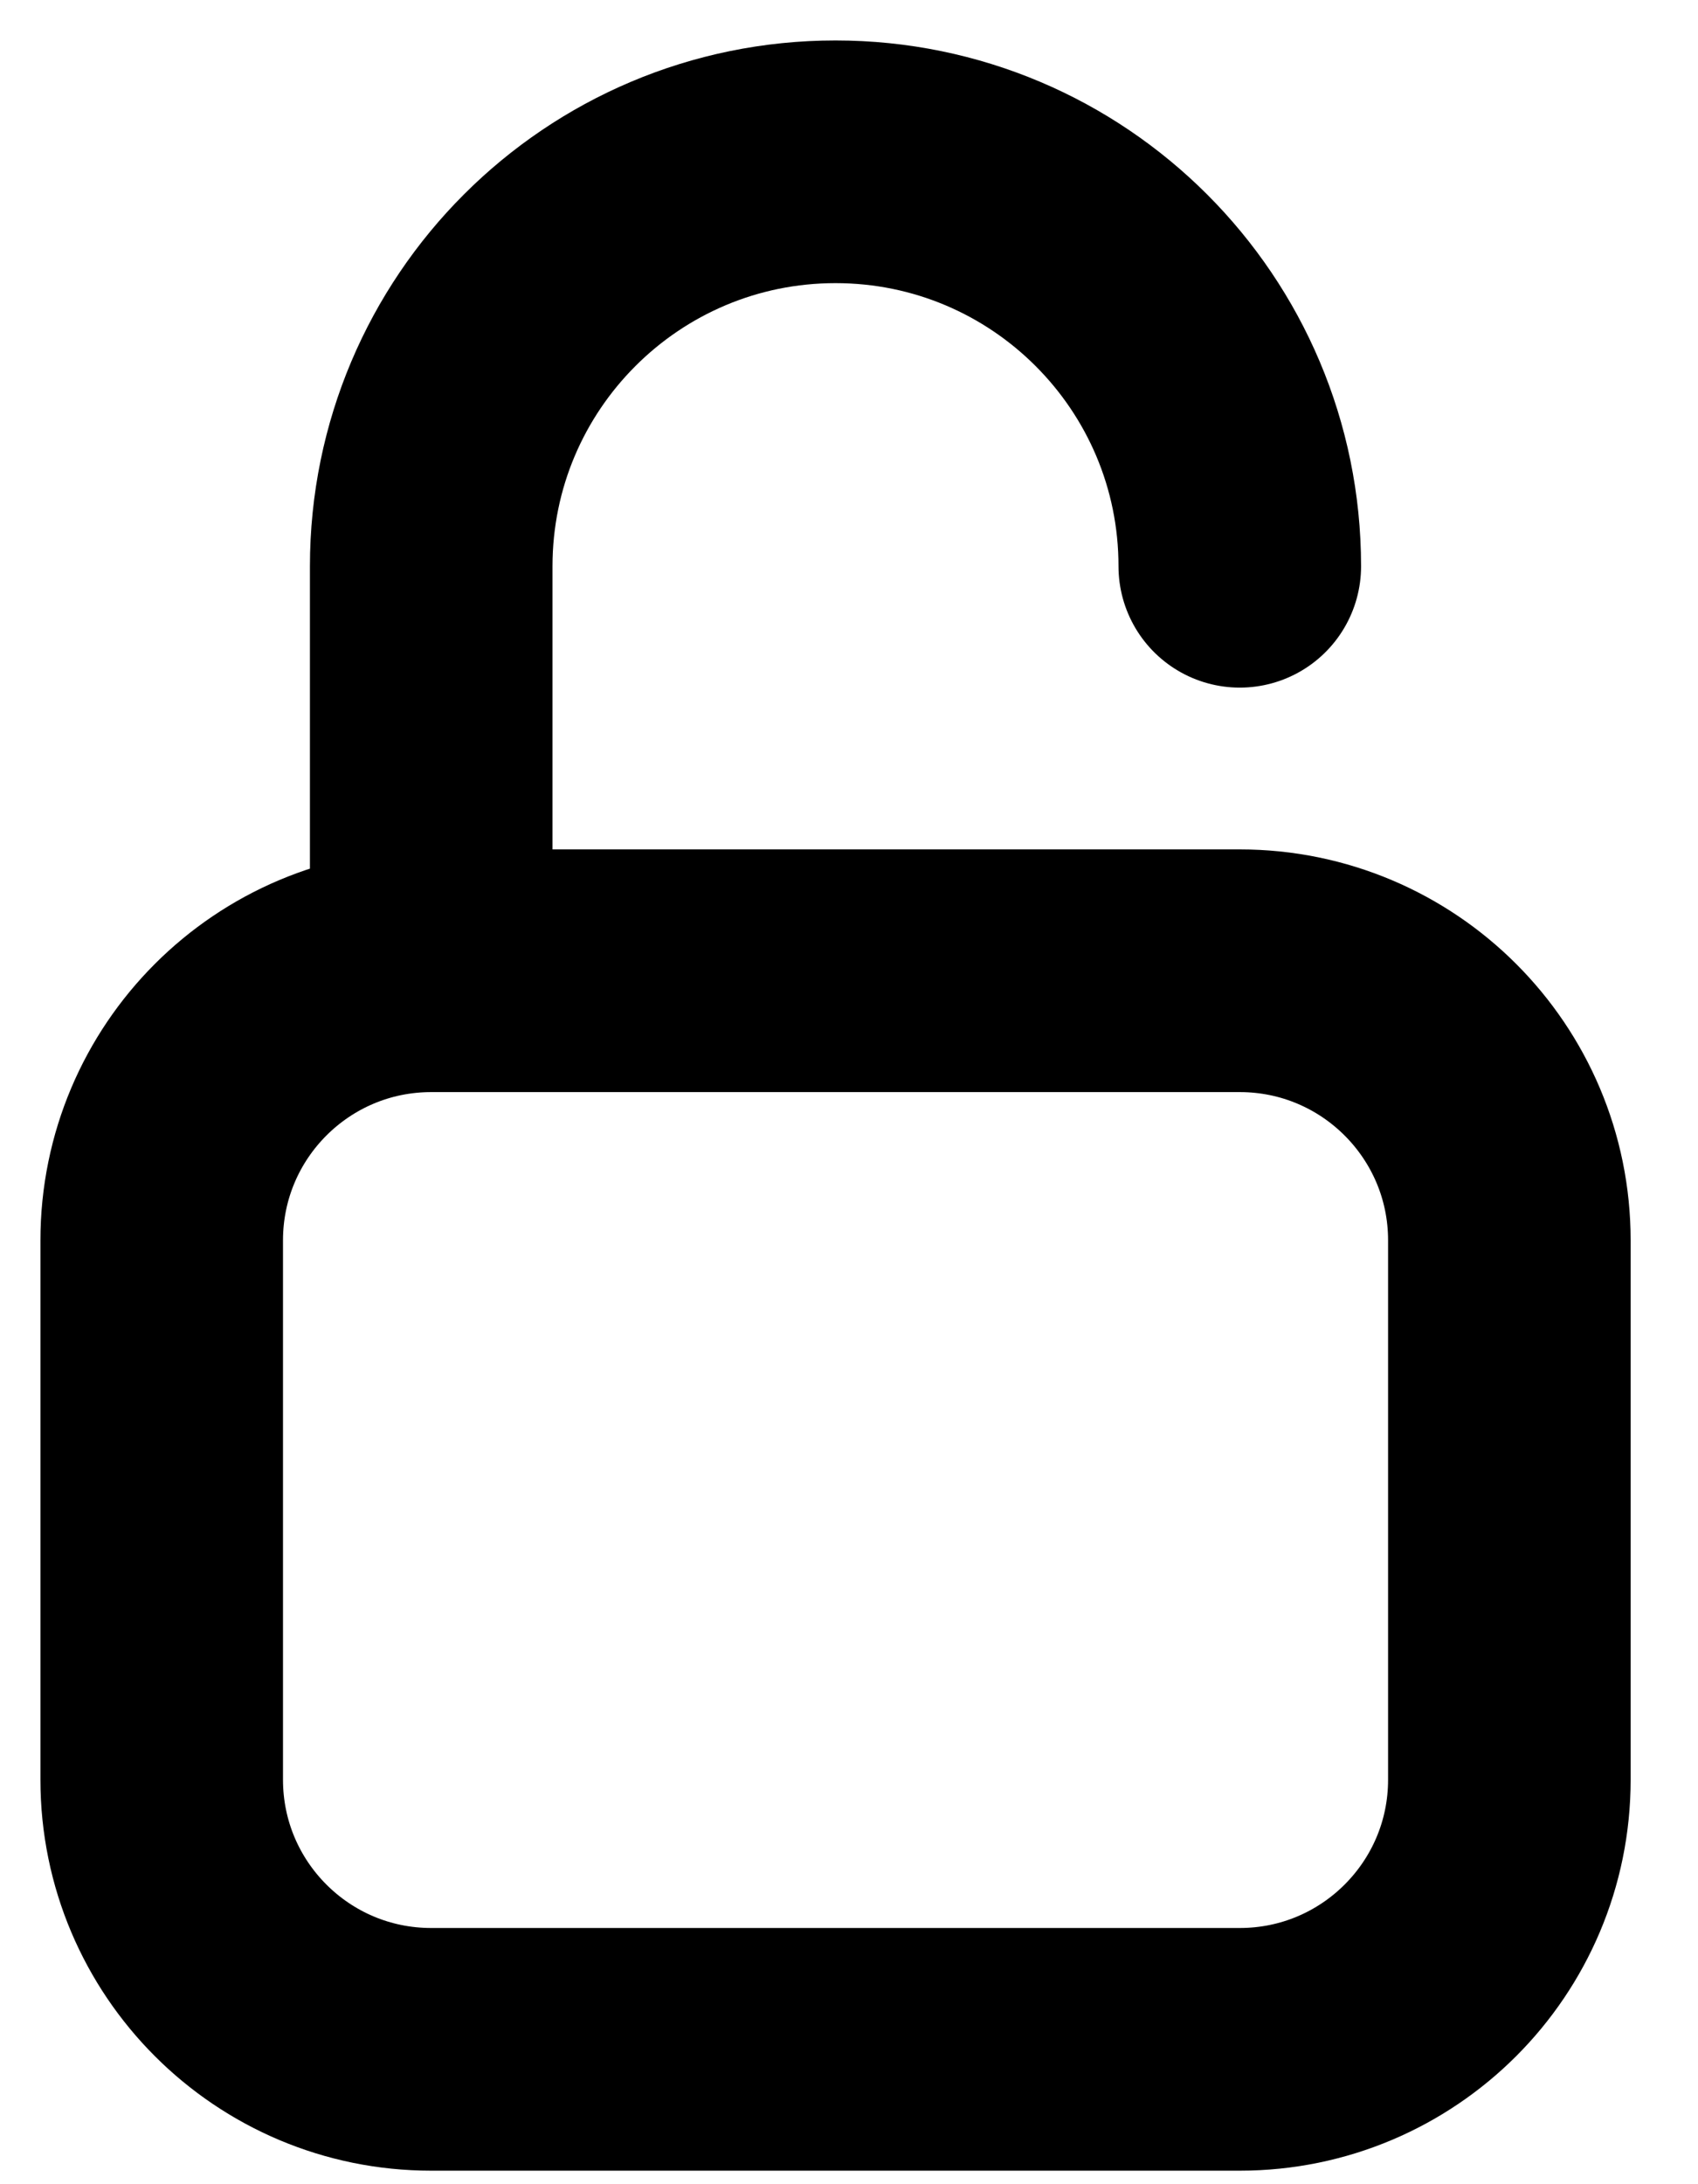 <svg width="21" height="27" viewBox="0 0 21 27" fill="none" xmlns="http://www.w3.org/2000/svg">
<path d="M15.333 7C15.333 4.239 13.095 2 10.333 2C7.572 2 5.333 4.239 5.333 7V12M5.333 12V12C3.492 12 2 13.492 2 15.333V22C2 23.841 3.492 25.333 5.333 25.333H15.333C17.174 25.333 18.667 23.841 18.667 22V15.333C18.667 13.492 17.174 12 15.333 12H5.333Z" stroke="black" stroke-width="3" stroke-linecap="round"/>
</svg>
